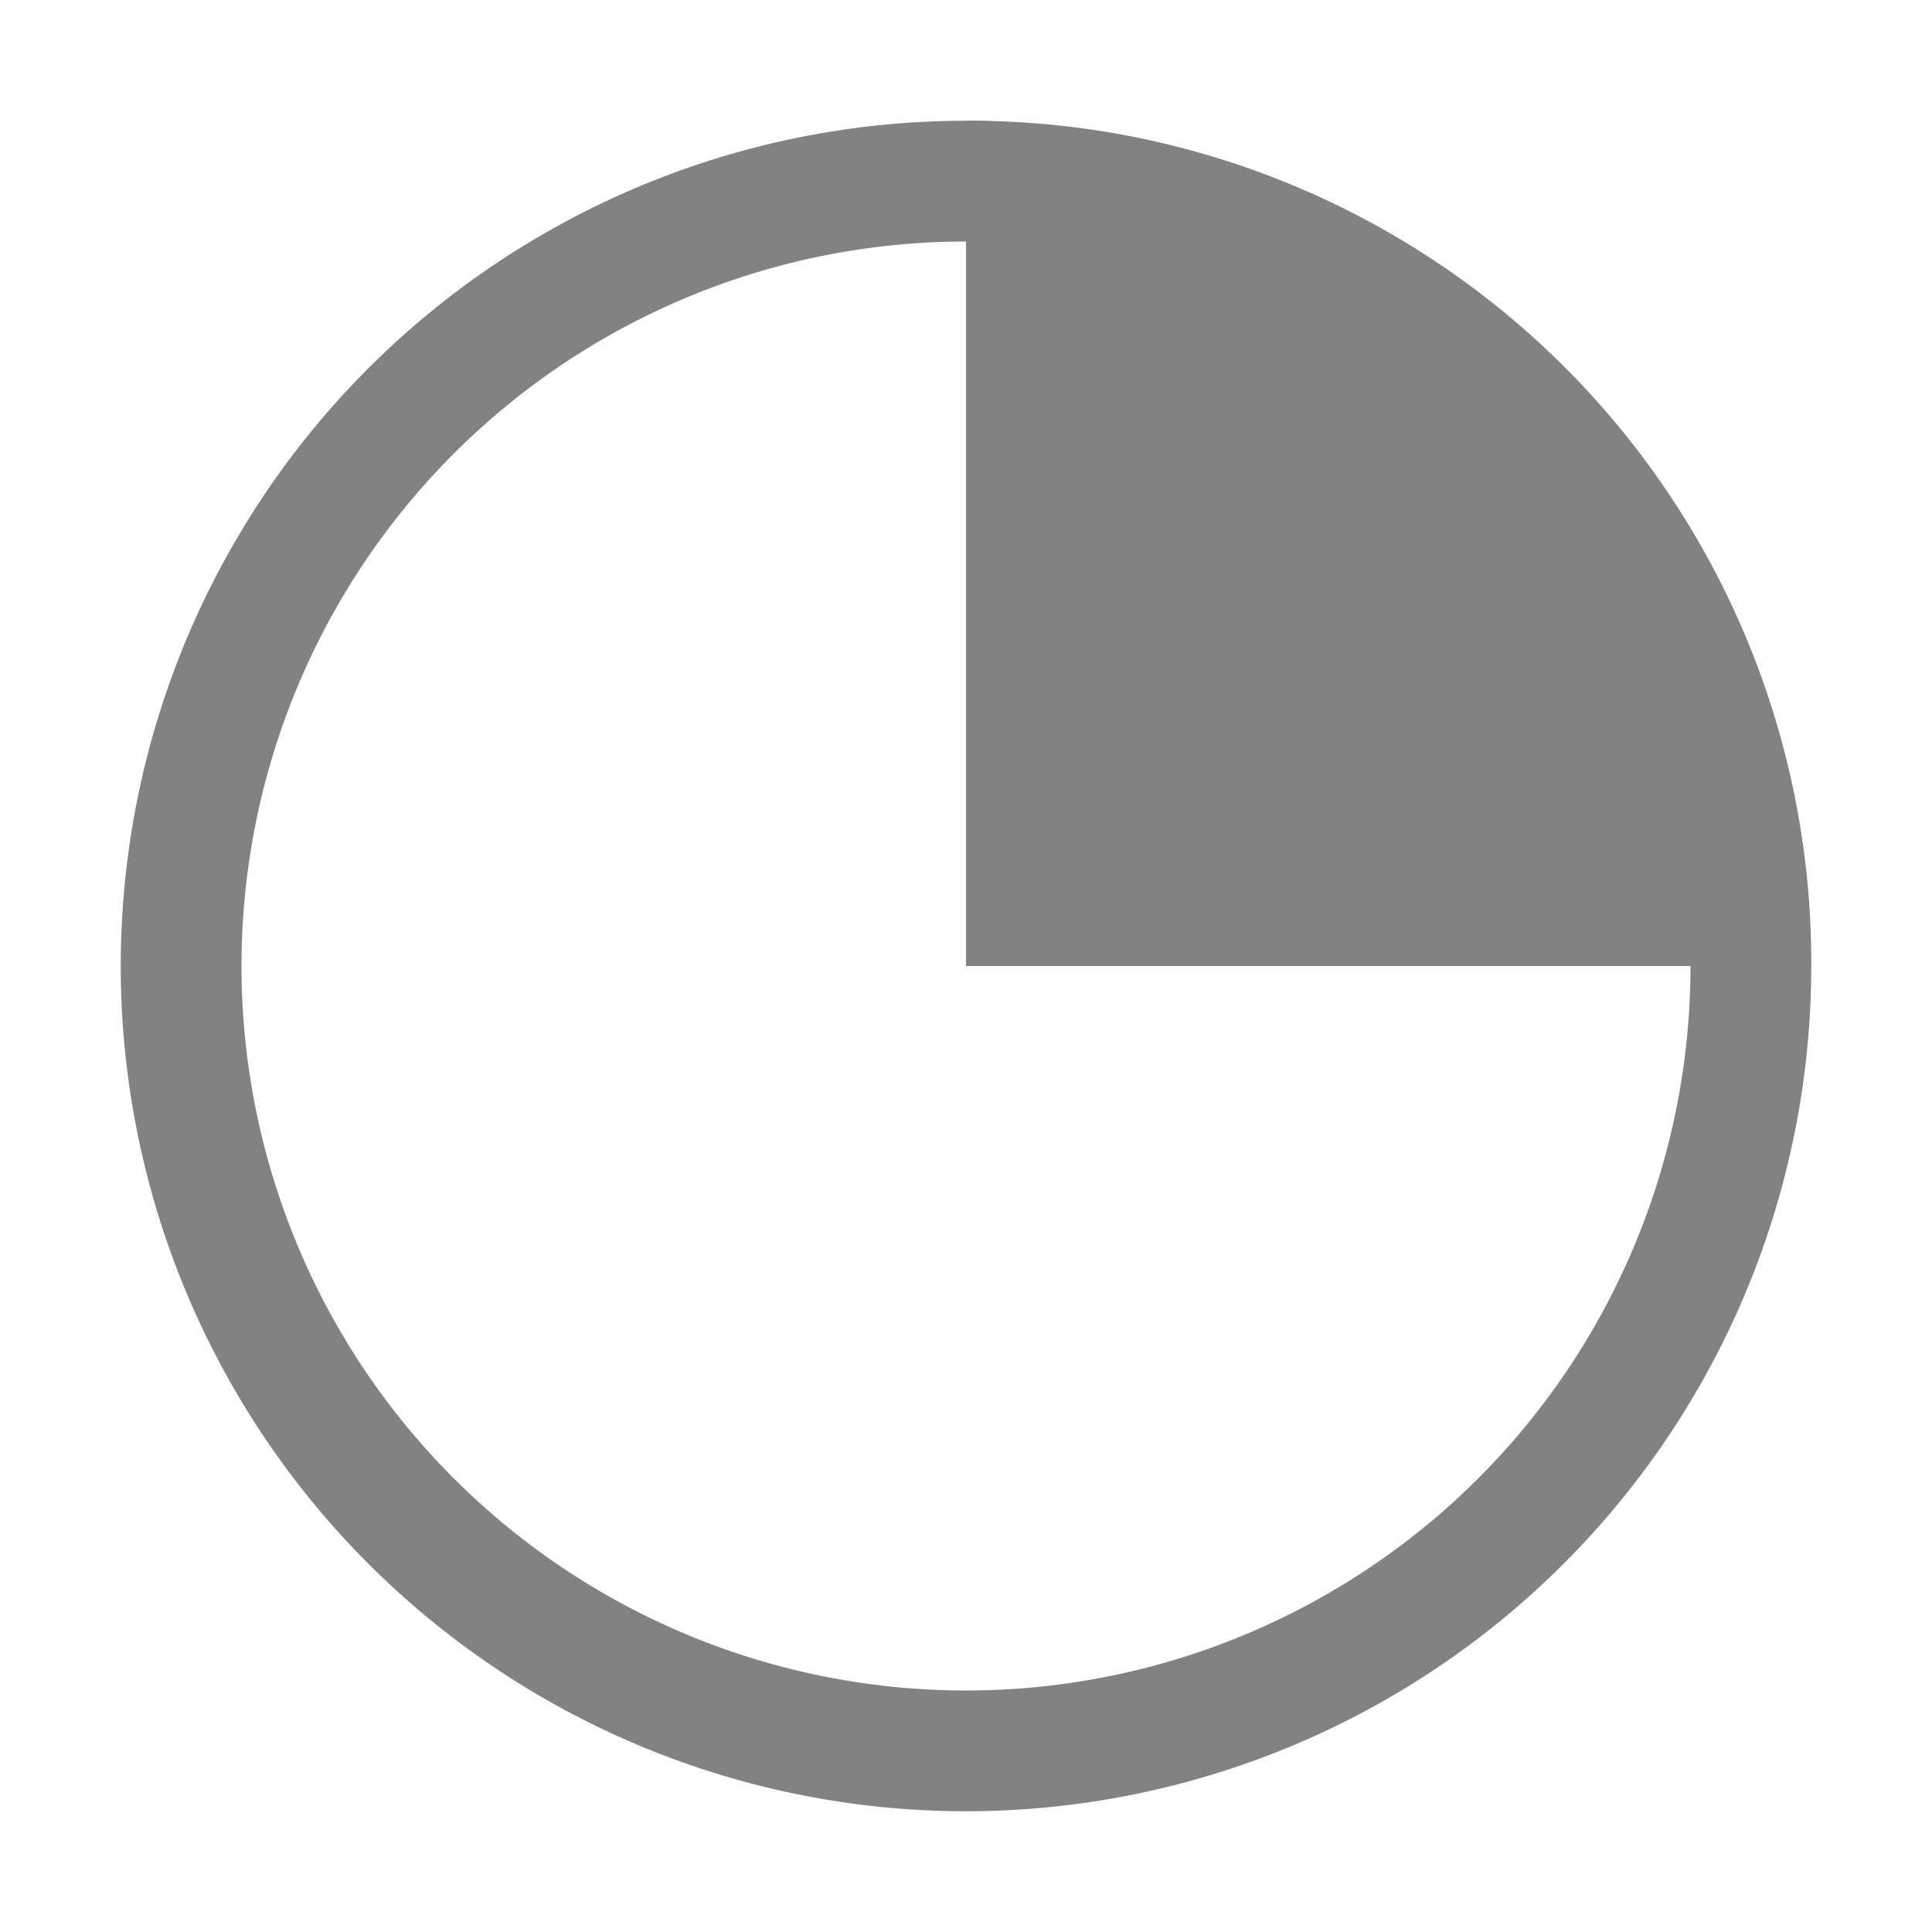 <?xml version="1.0" encoding="utf-8"?>
<!-- Generator: Adobe Illustrator 19.0.0, SVG Export Plug-In . SVG Version: 6.00 Build 0)  -->
<svg id="5dad90e8-a7a2-4043-aed4-44a7316bbc59" xmlns="http://www.w3.org/2000/svg" width="32px"
     height="32px" viewBox="0 0 32 32" fill="#333">
    <title>inprogress_32</title>
    <path id="94414373-c6a1-4bdc-861e-756b96960cf1"
          d="M16,4A12,12,0,1,1,4,16,12,12,0,0,1,16,4m0-2a14,14,0,1,0,14,14A13.94,13.94,0,0,0,16,2Z" fill="#828282"/>
    <path d="M16,16H29.92A14,14,0,0,0,16,2Z" fill="#828282"/>
</svg>
